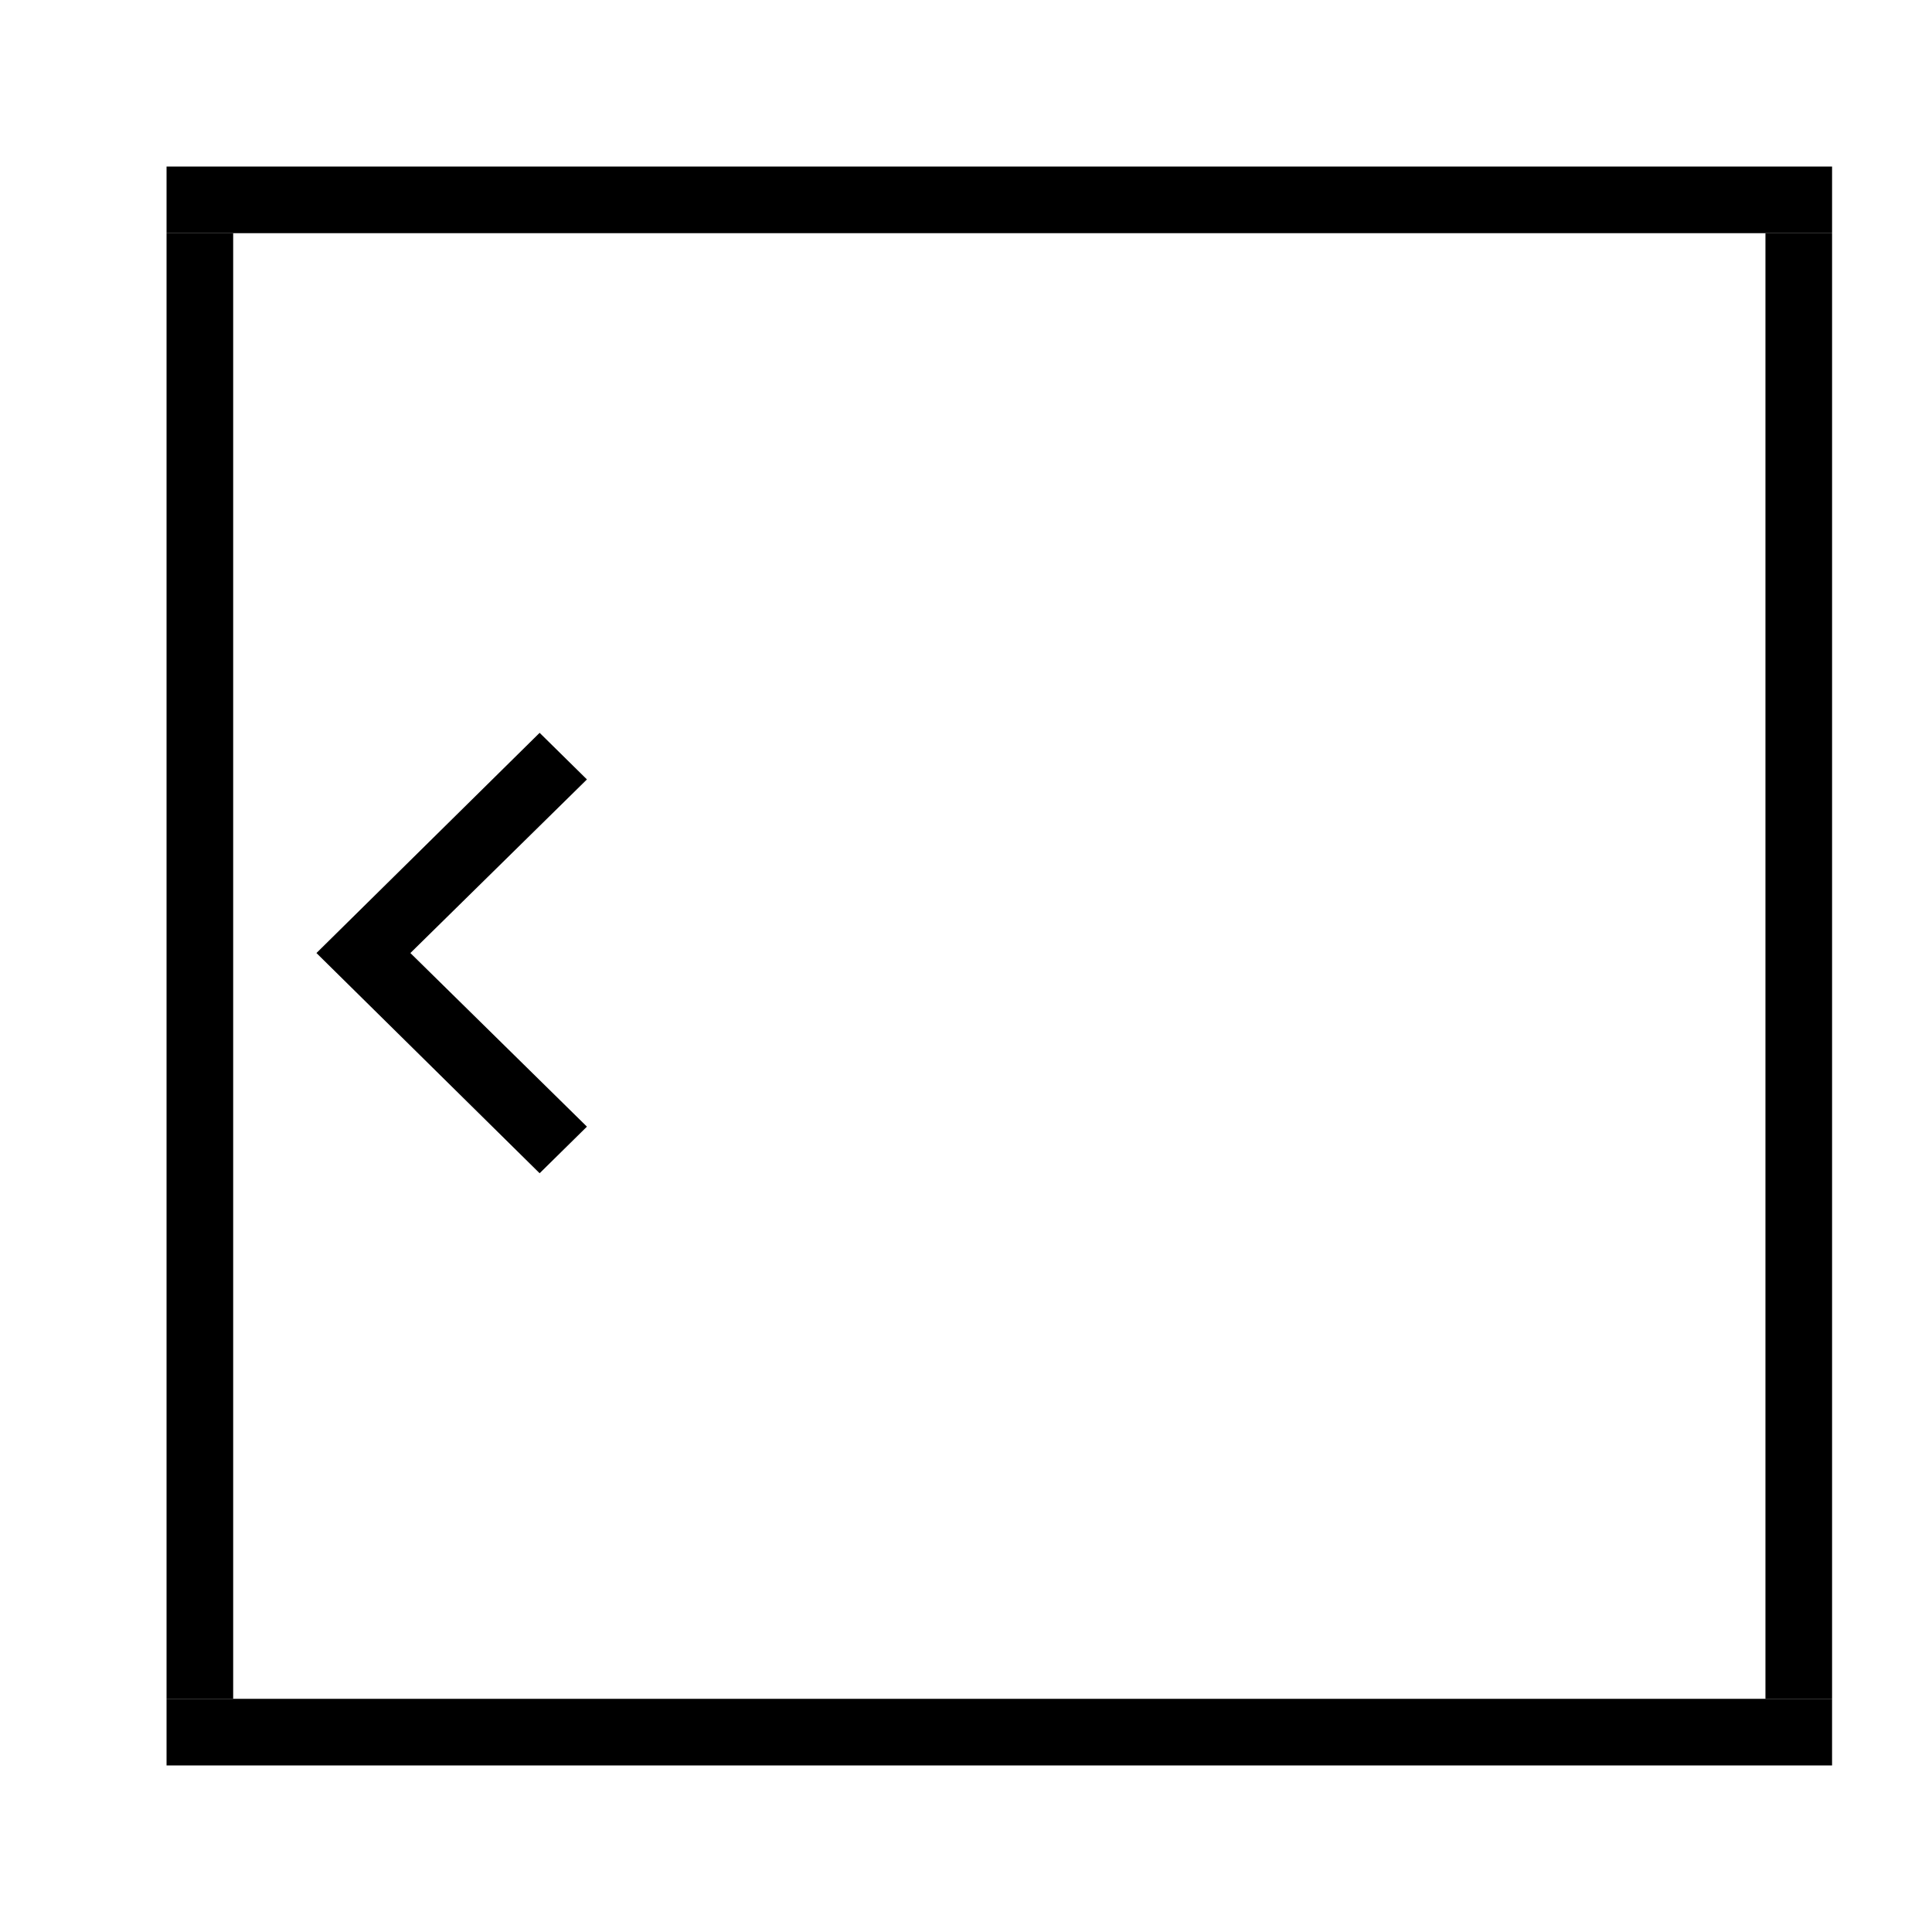 <?xml version="1.0" encoding="UTF-8"?>
<!DOCTYPE svg PUBLIC "-//W3C//DTD SVG 1.1//EN" "http://www.w3.org/Graphics/SVG/1.1/DTD/svg11.dtd">
<svg xmlns="http://www.w3.org/2000/svg" xml:space="preserve" width="580px" height="580px" shape-rendering="geometricPrecision" text-rendering="geometricPrecision" image-rendering="optimizeQuality" fill-rule="nonzero" clip-rule="nonzero" viewBox="0 0 5800 5800" xmlns:xlink="http://www.w3.org/1999/xlink">
	<title>max_to_left icon</title>
	<desc>max_to_left icon from the IconExperience.com I-Collection. Copyright by INCORS GmbH (www.incors.com).</desc>
		<path id="curve28" fill="#000000" d="m 1620,2200 -670,661.085 670,661.085 142,-139.902 -530,-521.183 530,-521.183 z" />
		<path id="curve29" fill="#000000" d="M 5500,700 V 5100 H 5300 V 700 Z" />
		<path id="curve30" fill="#000000" d="M 500,700 V 5100 H 700 V 700 Z" />
		<path id="curve31" fill="#000000" d="M 500,500 V 700 H 5500 V 500 h -5000 z" />
		<path id="curve32" fill="#000000" d="m 500,5100 v 200 h 5000 v -200 h -5000 z" />
</svg>
